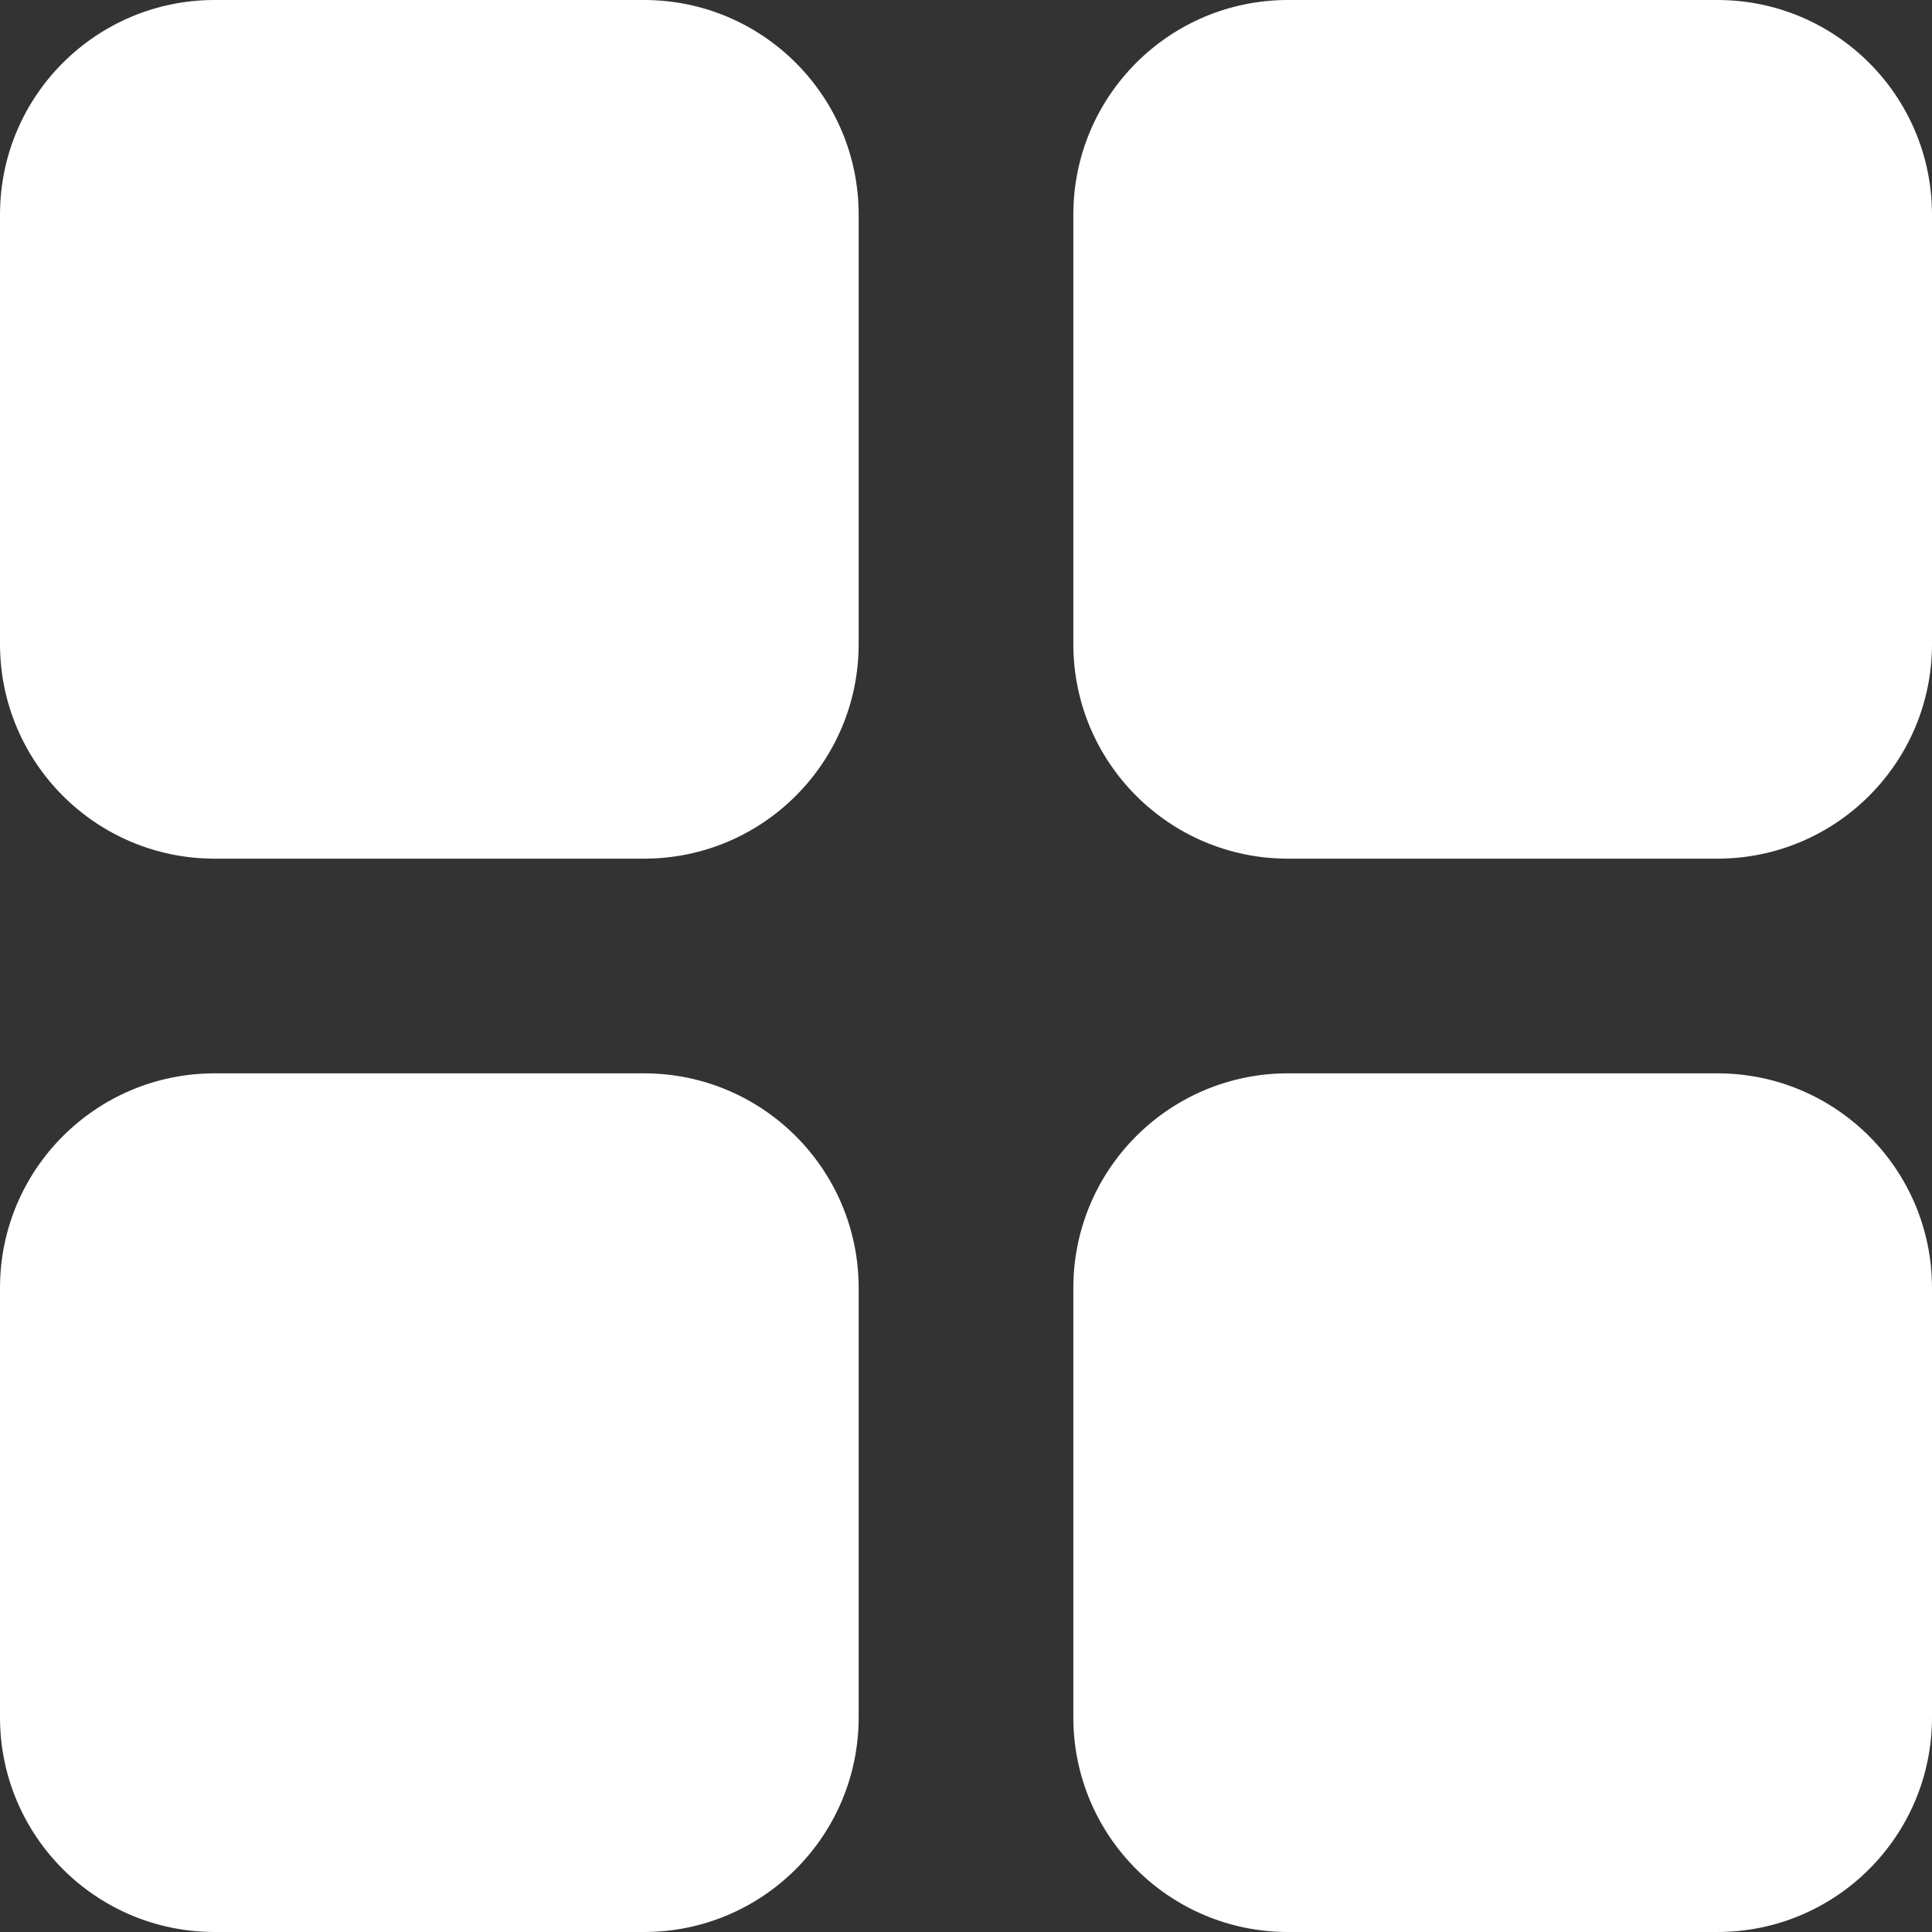 <svg xmlns="http://www.w3.org/2000/svg" width="18" height="18" viewBox="0 0 18 18">
    <rect x="0" y="0" width="18" height="18" fill="#333333" stroke="none"/>
    <g fill="none" fill-rule="evenodd">
        <g>
            <g>
                <g>
                    <path d="M0 0H30V30H0z" transform="translate(-420 -2487) translate(394 2466) translate(20 15)"/>
                    <path fill="#FFF" d="M12 16c1.105 0 2 .895 2 2v4c0 1.105-.895 2-2 2H8c-1.105 0-2-.895-2-2v-4c0-1.105.895-2 2-2h4zm10 0c1.105 0 2 .895 2 2v4c0 1.105-.895 2-2 2h-4c-1.105 0-2-.895-2-2v-4c0-1.105.895-2 2-2h4zM12 6c1.105 0 2 .895 2 2v4c0 1.105-.895 2-2 2H8c-1.105 0-2-.895-2-2V8c0-1.105.895-2 2-2h4zm10 0c1.105 0 2 .895 2 2v4c0 1.105-.895 2-2 2h-4c-1.105 0-2-.895-2-2V8c0-1.105.895-2 2-2h4z" transform="translate(-420 -2487) translate(394 2466) translate(20 15)"/>
                </g>
            </g>
        </g>
    </g>
</svg>
